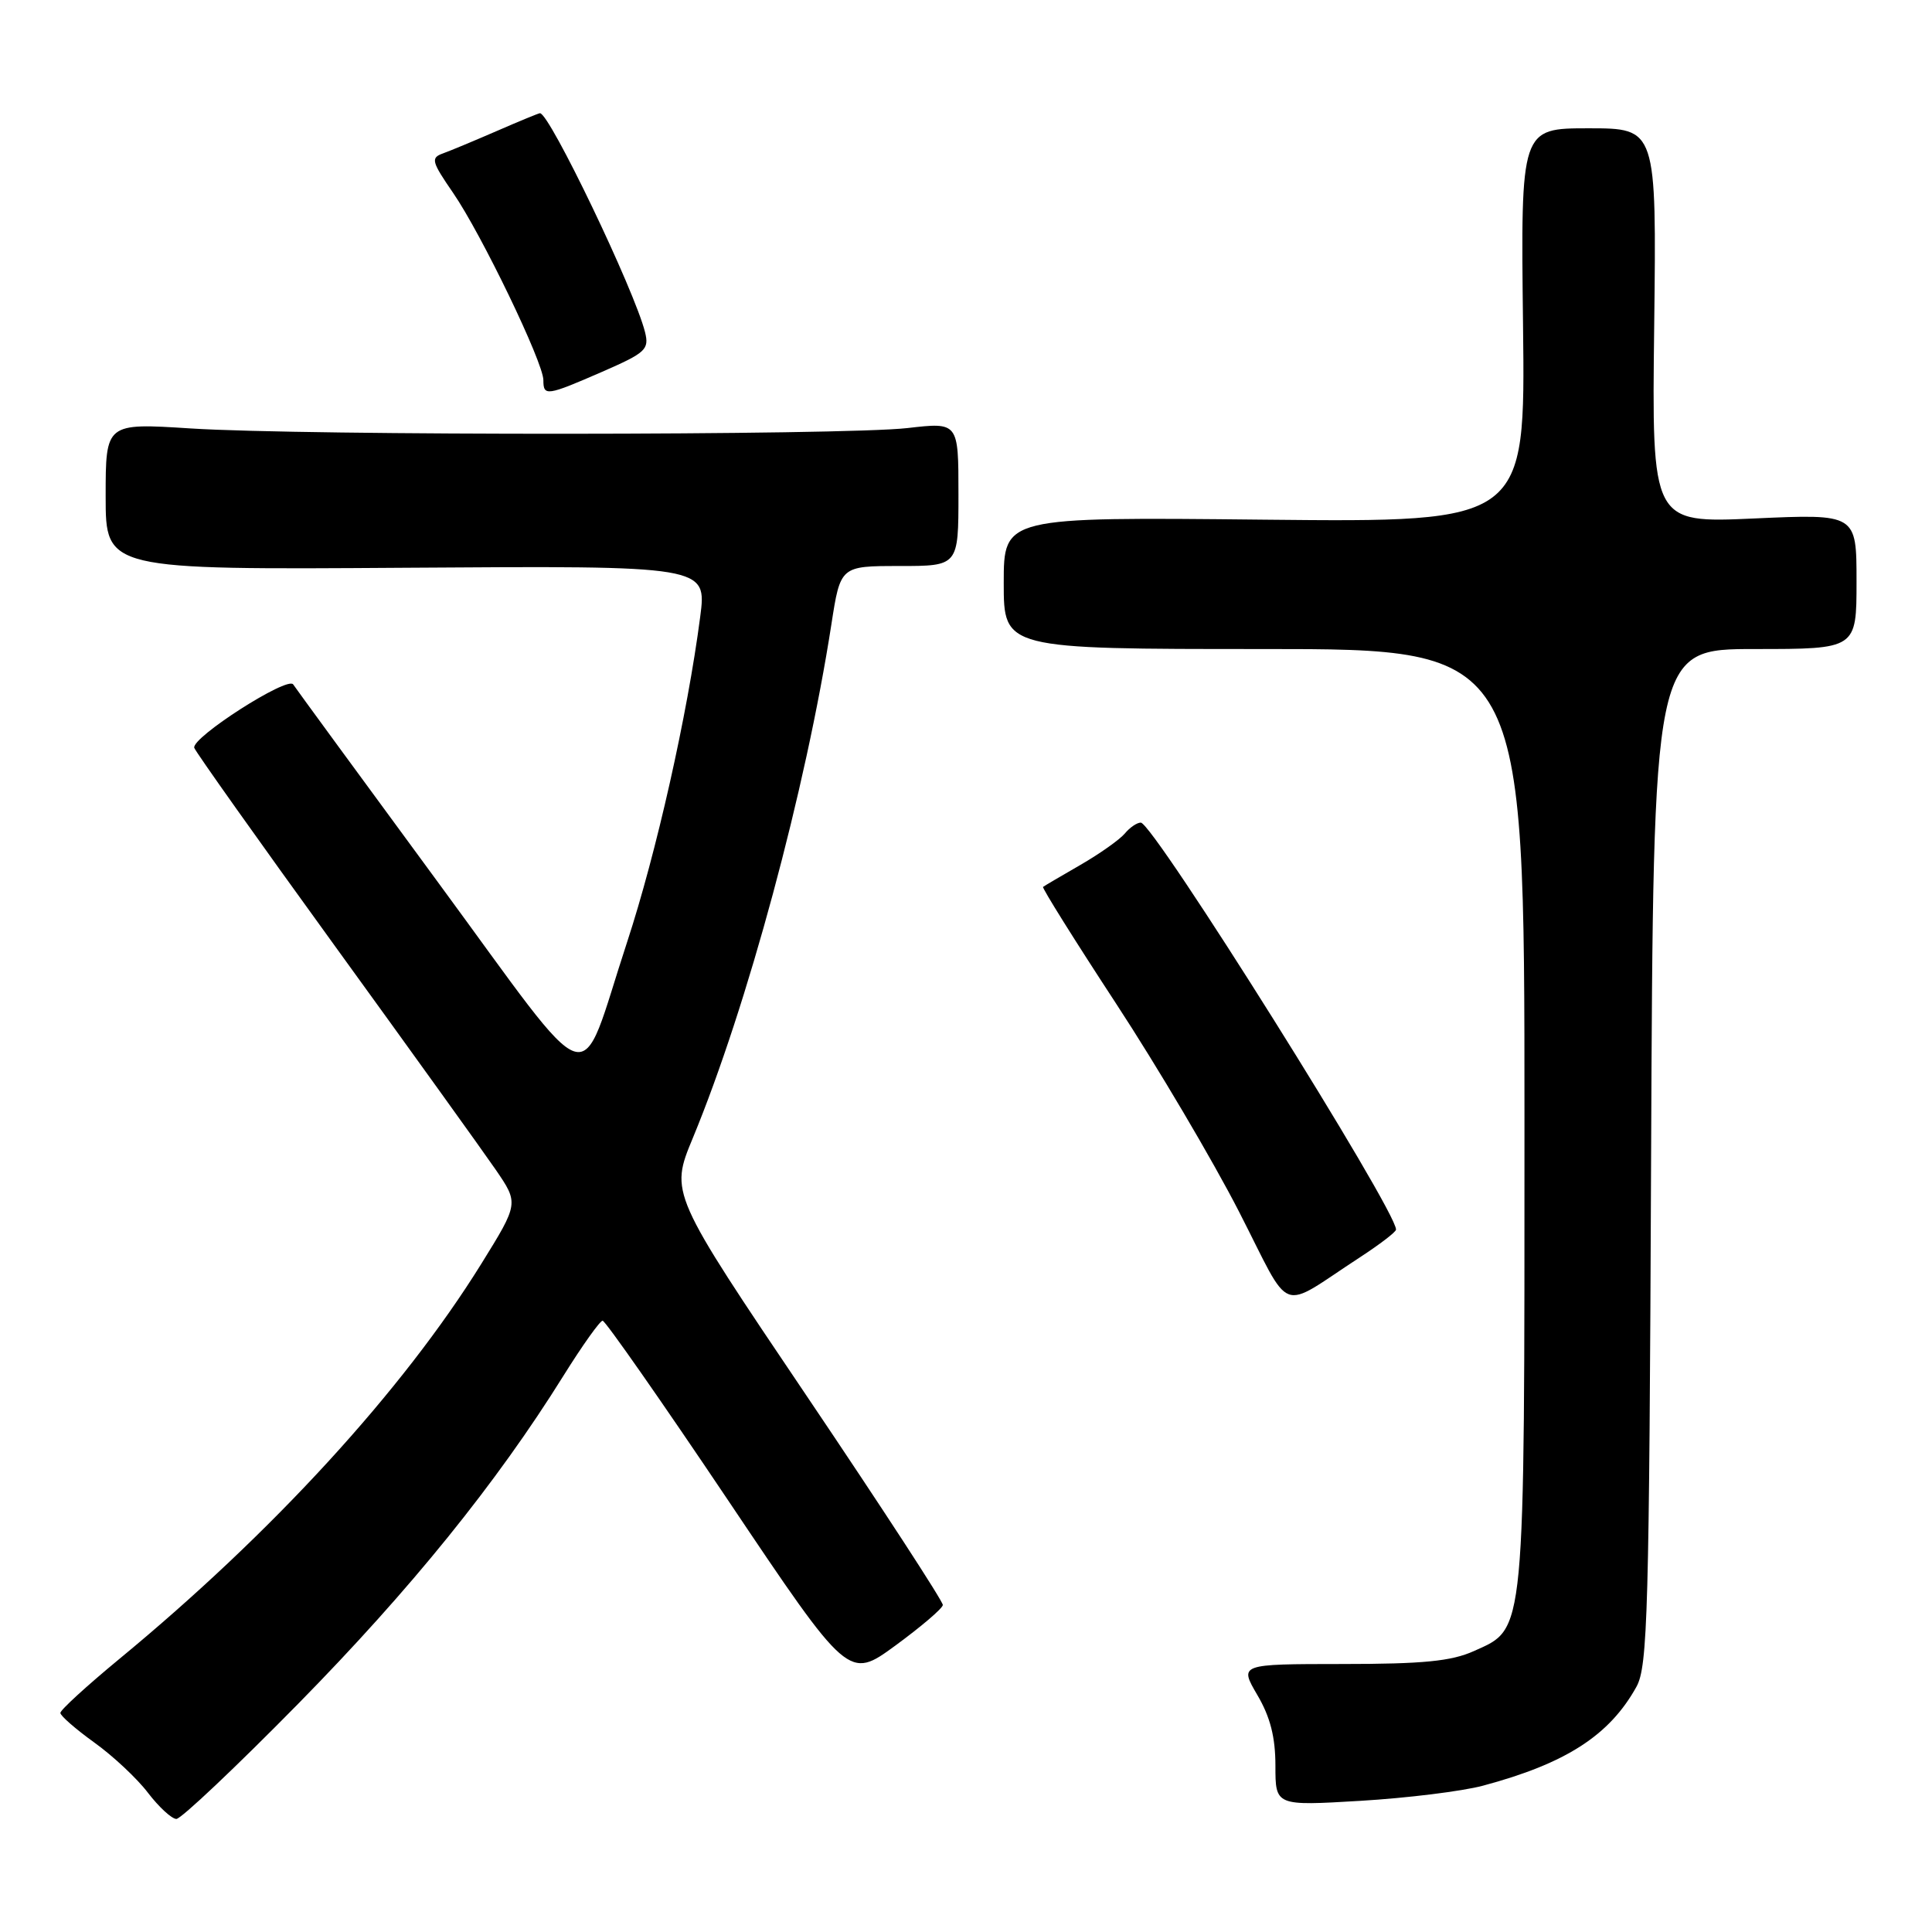 <?xml version="1.0" encoding="UTF-8" standalone="no"?>
<!DOCTYPE svg PUBLIC "-//W3C//DTD SVG 1.1//EN" "http://www.w3.org/Graphics/SVG/1.1/DTD/svg11.dtd" >
<svg xmlns="http://www.w3.org/2000/svg" xmlns:xlink="http://www.w3.org/1999/xlink" version="1.1" viewBox="0 0 256 256">
 <g >
 <path fill="currentColor"
d=" M 39.53 225.74 C 54.38 210.63 65.79 196.53 74.65 182.31 C 77.16 178.29 79.50 175.00 79.85 175.00 C 80.21 175.01 87.69 185.71 96.47 198.79 C 112.44 222.58 112.44 222.58 118.65 218.04 C 122.06 215.54 124.89 213.13 124.93 212.67 C 124.97 212.21 116.85 199.74 106.89 184.97 C 88.77 158.10 88.77 158.10 91.80 150.80 C 99.01 133.37 106.76 104.67 110.16 82.75 C 111.36 75.00 111.36 75.00 119.18 75.00 C 127.00 75.00 127.00 75.00 127.00 65.47 C 127.00 55.94 127.00 55.94 120.25 56.72 C 111.73 57.70 40.26 57.74 25.25 56.77 C 14.00 56.05 14.00 56.05 14.00 65.77 C 14.00 75.50 14.00 75.50 53.83 75.23 C 93.66 74.96 93.66 74.96 92.78 81.73 C 91.09 94.72 86.97 113.03 83.08 124.88 C 76.47 145.00 79.36 145.92 57.98 116.83 C 47.82 103.00 39.21 91.24 38.85 90.69 C 38.11 89.56 25.36 97.73 25.74 99.09 C 25.88 99.57 34.22 111.33 44.29 125.23 C 54.36 139.13 63.98 152.51 65.67 154.97 C 68.74 159.45 68.74 159.45 63.79 167.44 C 53.35 184.26 36.09 203.11 15.74 219.88 C 11.48 223.40 8.00 226.58 8.00 226.97 C 8.00 227.35 10.02 229.11 12.49 230.89 C 14.96 232.66 18.17 235.66 19.61 237.56 C 21.06 239.45 22.75 241.01 23.37 241.02 C 23.99 241.02 31.26 234.15 39.53 225.74 Z  M 196.51 236.61 C 207.49 233.67 213.27 229.95 216.84 223.50 C 218.33 220.80 218.53 213.71 218.78 153.25 C 219.07 86.00 219.07 86.00 232.53 86.00 C 246.00 86.00 246.00 86.00 246.00 77.04 C 246.00 68.09 246.00 68.09 232.44 68.70 C 218.87 69.31 218.87 69.31 219.19 43.16 C 219.50 17.00 219.50 17.00 210.50 17.00 C 201.50 17.00 201.50 17.00 201.81 43.11 C 202.12 69.21 202.12 69.21 167.56 68.86 C 133.00 68.50 133.00 68.50 133.00 77.25 C 133.00 86.00 133.00 86.00 167.50 86.00 C 202.00 86.00 202.00 86.00 202.00 148.03 C 202.00 217.51 202.17 215.67 195.29 218.78 C 192.31 220.12 188.57 220.49 177.85 220.49 C 164.21 220.50 164.21 220.50 166.60 224.59 C 168.32 227.51 169.00 230.19 169.00 233.98 C 169.00 239.29 169.00 239.29 180.26 238.62 C 186.45 238.25 193.76 237.35 196.51 236.61 Z  M 180.23 166.58 C 182.83 164.88 184.97 163.25 184.98 162.93 C 185.06 160.42 152.81 109.00 151.16 109.00 C 150.65 109.00 149.70 109.65 149.04 110.45 C 148.37 111.25 145.73 113.12 143.17 114.60 C 140.60 116.08 138.37 117.39 138.21 117.52 C 138.05 117.64 142.40 124.60 147.88 132.97 C 153.36 141.34 160.69 153.75 164.17 160.54 C 171.34 174.53 169.22 173.74 180.23 166.58 Z  M 79.80 49.26 C 85.57 46.74 86.04 46.31 85.47 44.01 C 84.09 38.48 72.83 15.00 71.55 15.00 C 71.38 15.00 68.83 16.05 65.87 17.34 C 62.92 18.62 59.69 19.97 58.69 20.33 C 57.05 20.92 57.18 21.40 60.04 25.56 C 63.79 31.01 72.00 48.04 72.00 50.37 C 72.00 52.53 72.43 52.47 79.80 49.26 Z "/>
</g>
</svg>